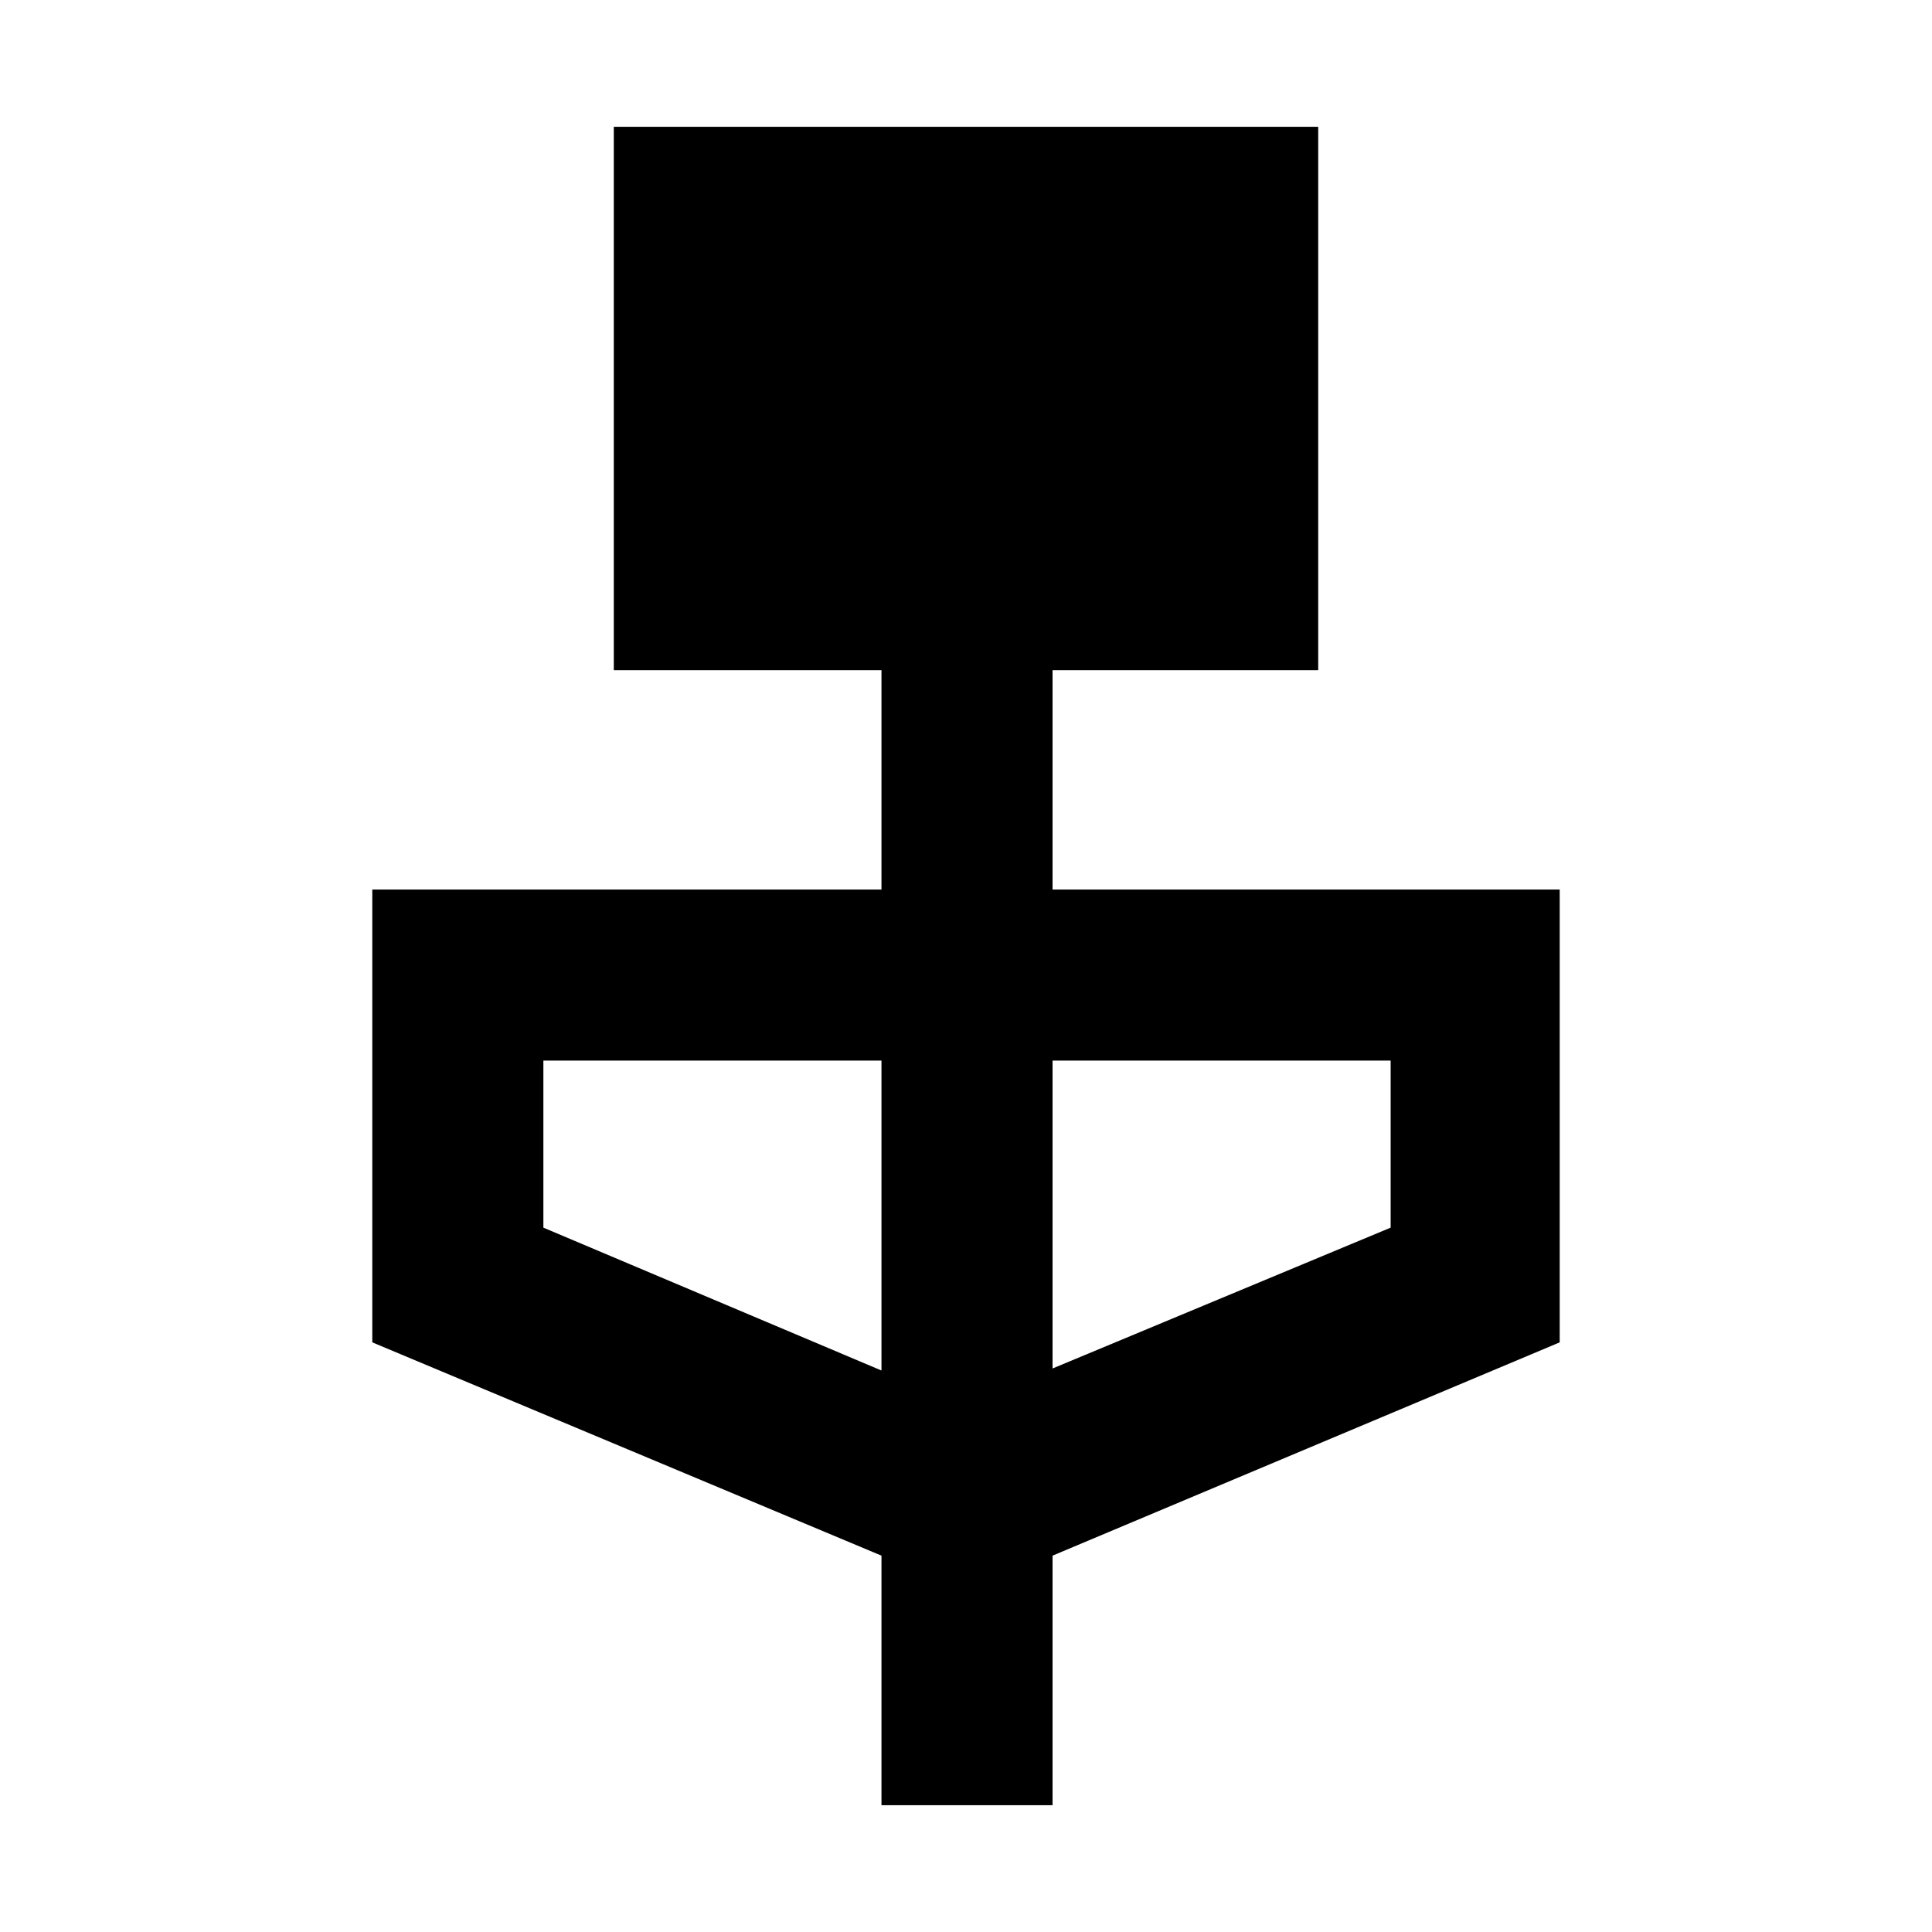 <svg xmlns="http://www.w3.org/2000/svg" height="40" width="40"><path d="M18.25 37.375v-5.167L7.708 27.792v-9.375H18.25v-4.542h-5.542V2.625h14.584v11.25h-5.5v4.542h10.5v9.375l-10.5 4.416v5.167Zm0-9v-6.417h-7v3.459Zm3.542-.042 7-2.916v-3.459h-7Z"/></svg>